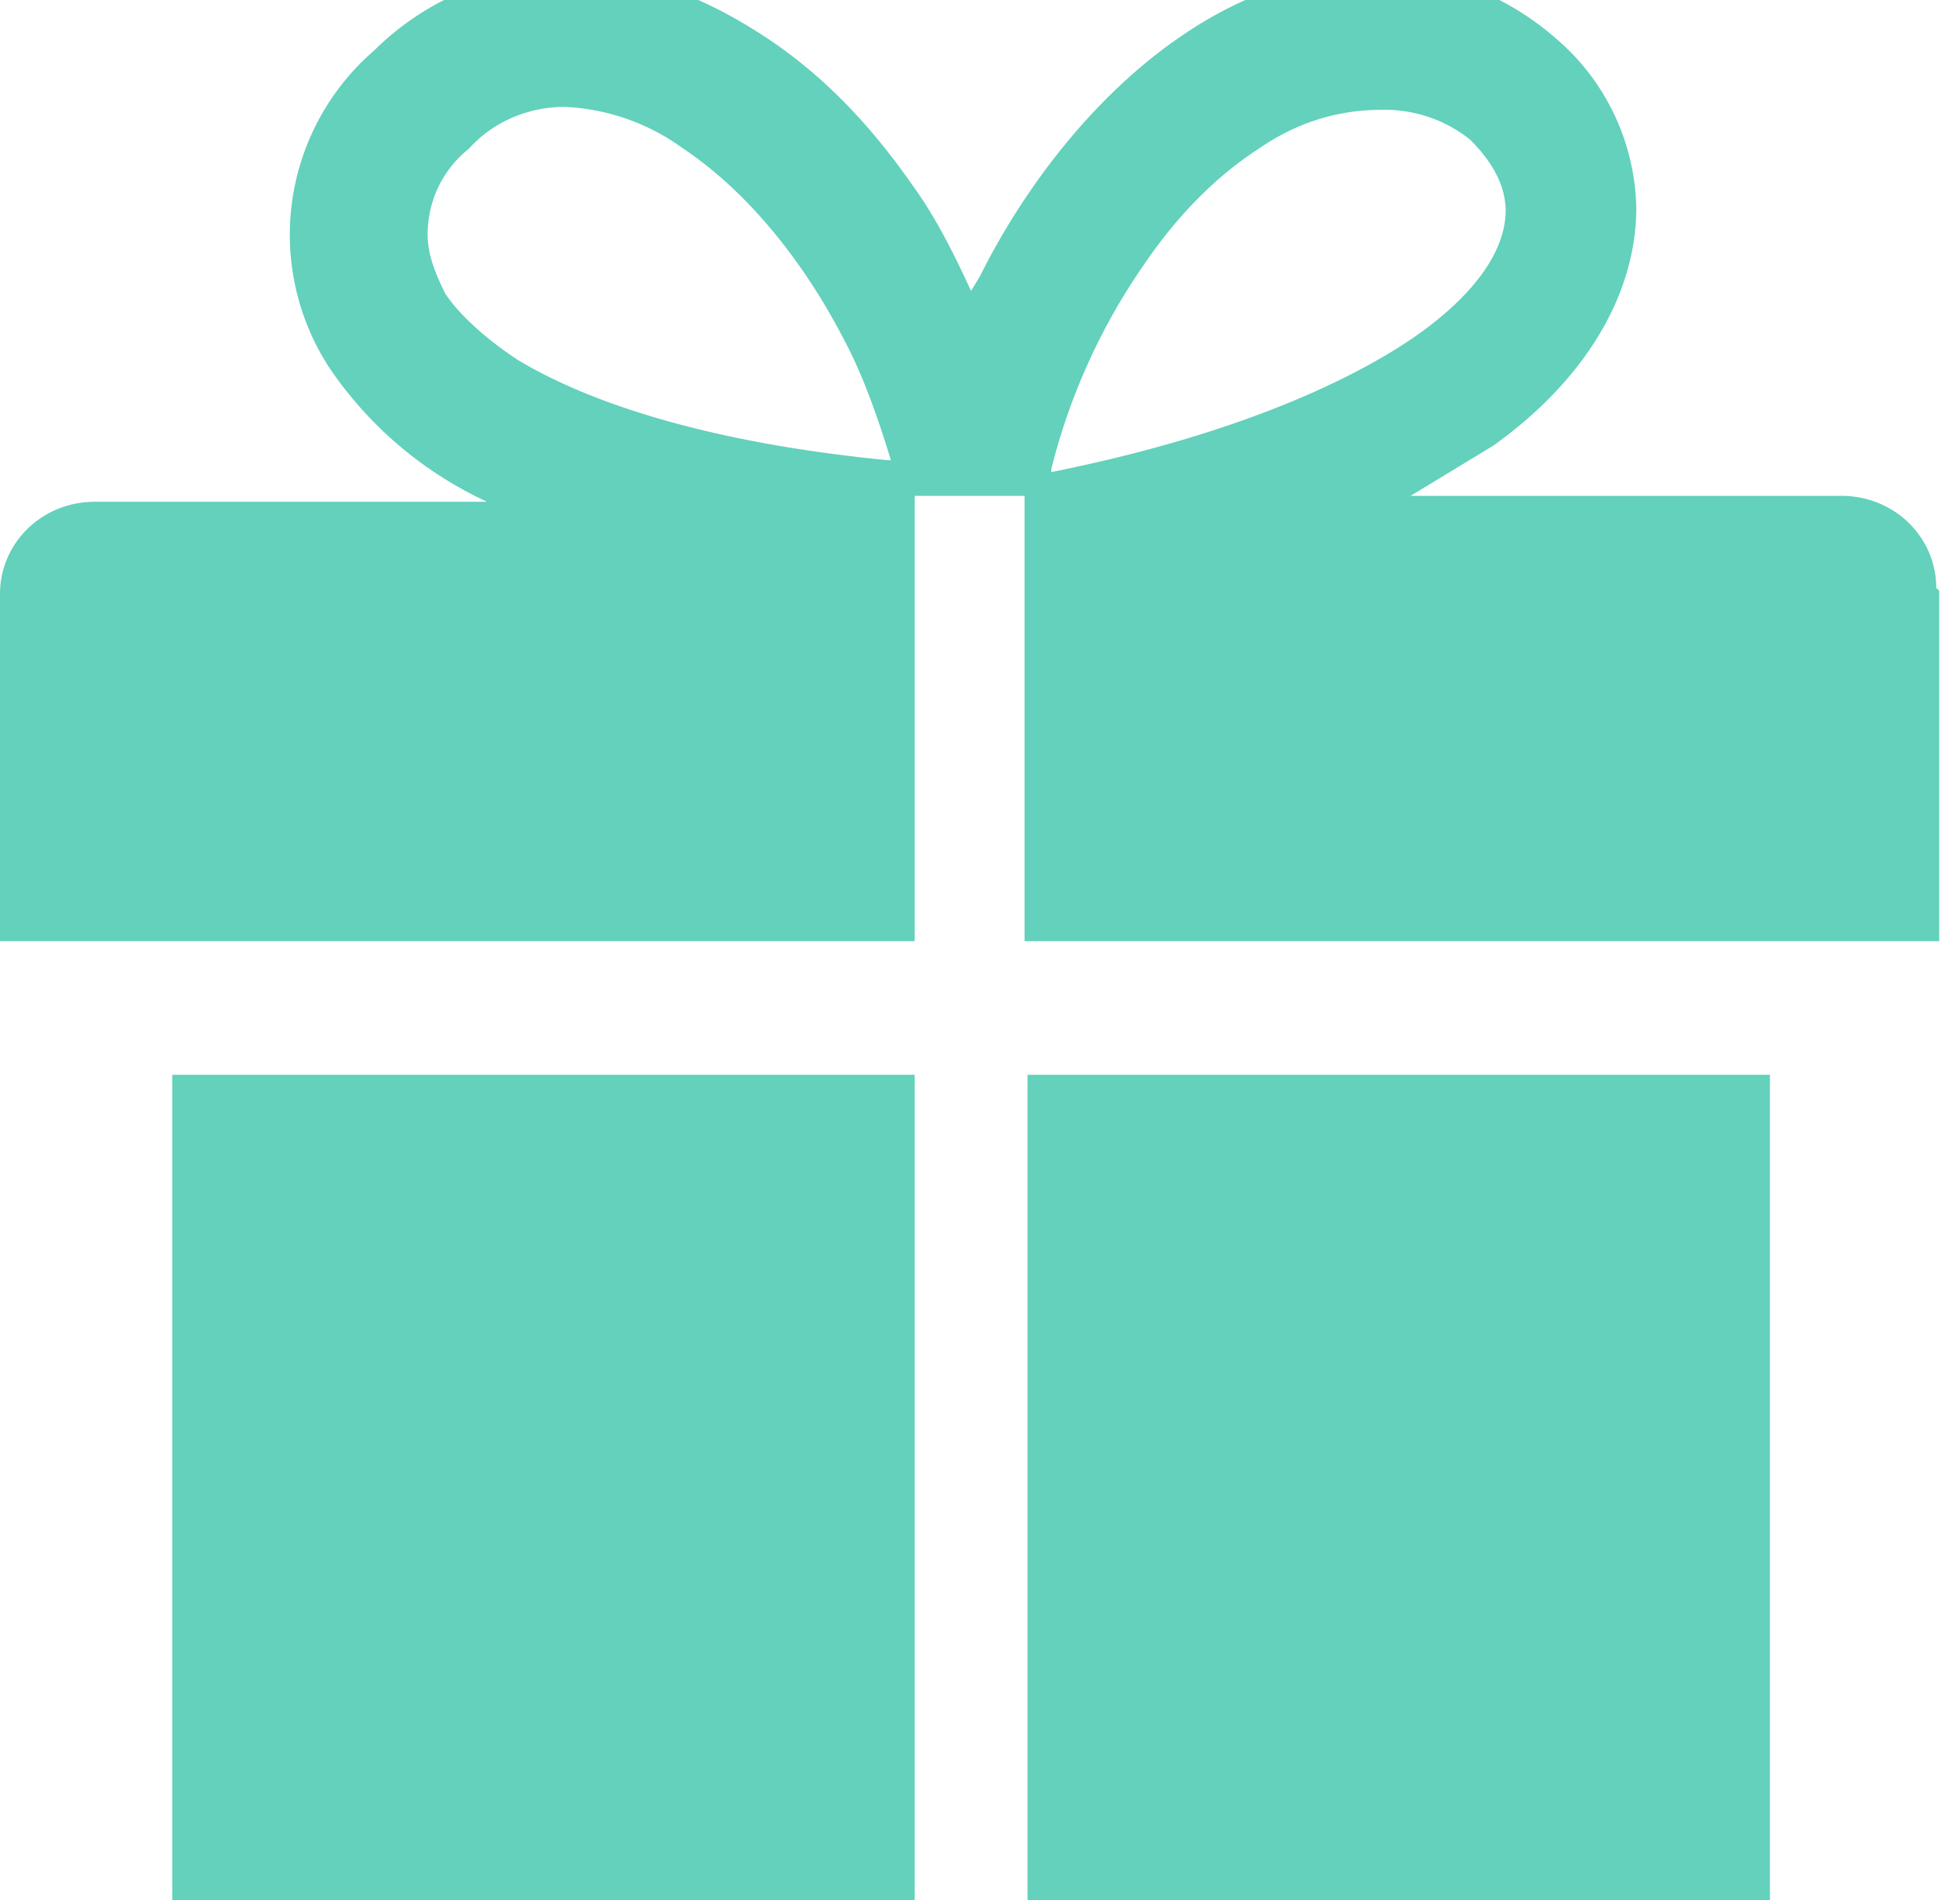 <svg xmlns="http://www.w3.org/2000/svg" viewBox="0 0 66 64" width="33" height="32" fill="#63d1bb"><path fill-rule="evenodd" d="M5.8 36.2h25V64h-25V36.2zm59.5-16.3v11.8H34.5v-15h-3.7v15H0V20c0-1.7 1.4-3.1 3.2-3.1h13.2a13 13 0 01-5.3-4.5 8.2 8.2 0 011.5-10.7A9.3 9.3 0 0119-1c2.5 0 4.7.9 6.7 2.2 2 1.3 3.6 3 5 5 .8 1.1 1.4 2.3 2 3.6l.3-.5c1.6-3.2 4-6.2 6.8-8.1C41.7-.1 44-1 46.4-1c2.3 0 4.4.9 6 2.3A7.7 7.7 0 0155.1 7c0 2.8-1.6 5.7-4.8 8l-2.8 1.7H62c1.8 0 3.2 1.4 3.2 3.1zM30 15.5c-.4-1.3-.9-2.8-1.6-4.1C27 8.7 25.1 6.4 23 5a7.3 7.3 0 00-4-1.4c-1.2 0-2.4.5-3.2 1.4-1 .8-1.4 1.9-1.4 2.9 0 .6.2 1.2.6 2 .4.6 1.2 1.4 2.4 2.2 2.3 1.4 6.3 2.8 12.5 3.4zm5.4.4c6-1.2 10-3 12.3-4.6 2.4-1.7 3-3.2 3-4.2 0-.9-.5-1.7-1.2-2.4a4.6 4.6 0 00-3-1c-1.4 0-2.8.4-4.1 1.3-1.4.9-2.7 2.2-3.8 3.8a21 21 0 00-3.2 7zm-.8 20.3h25V64h-25V36.2z"/></svg>

